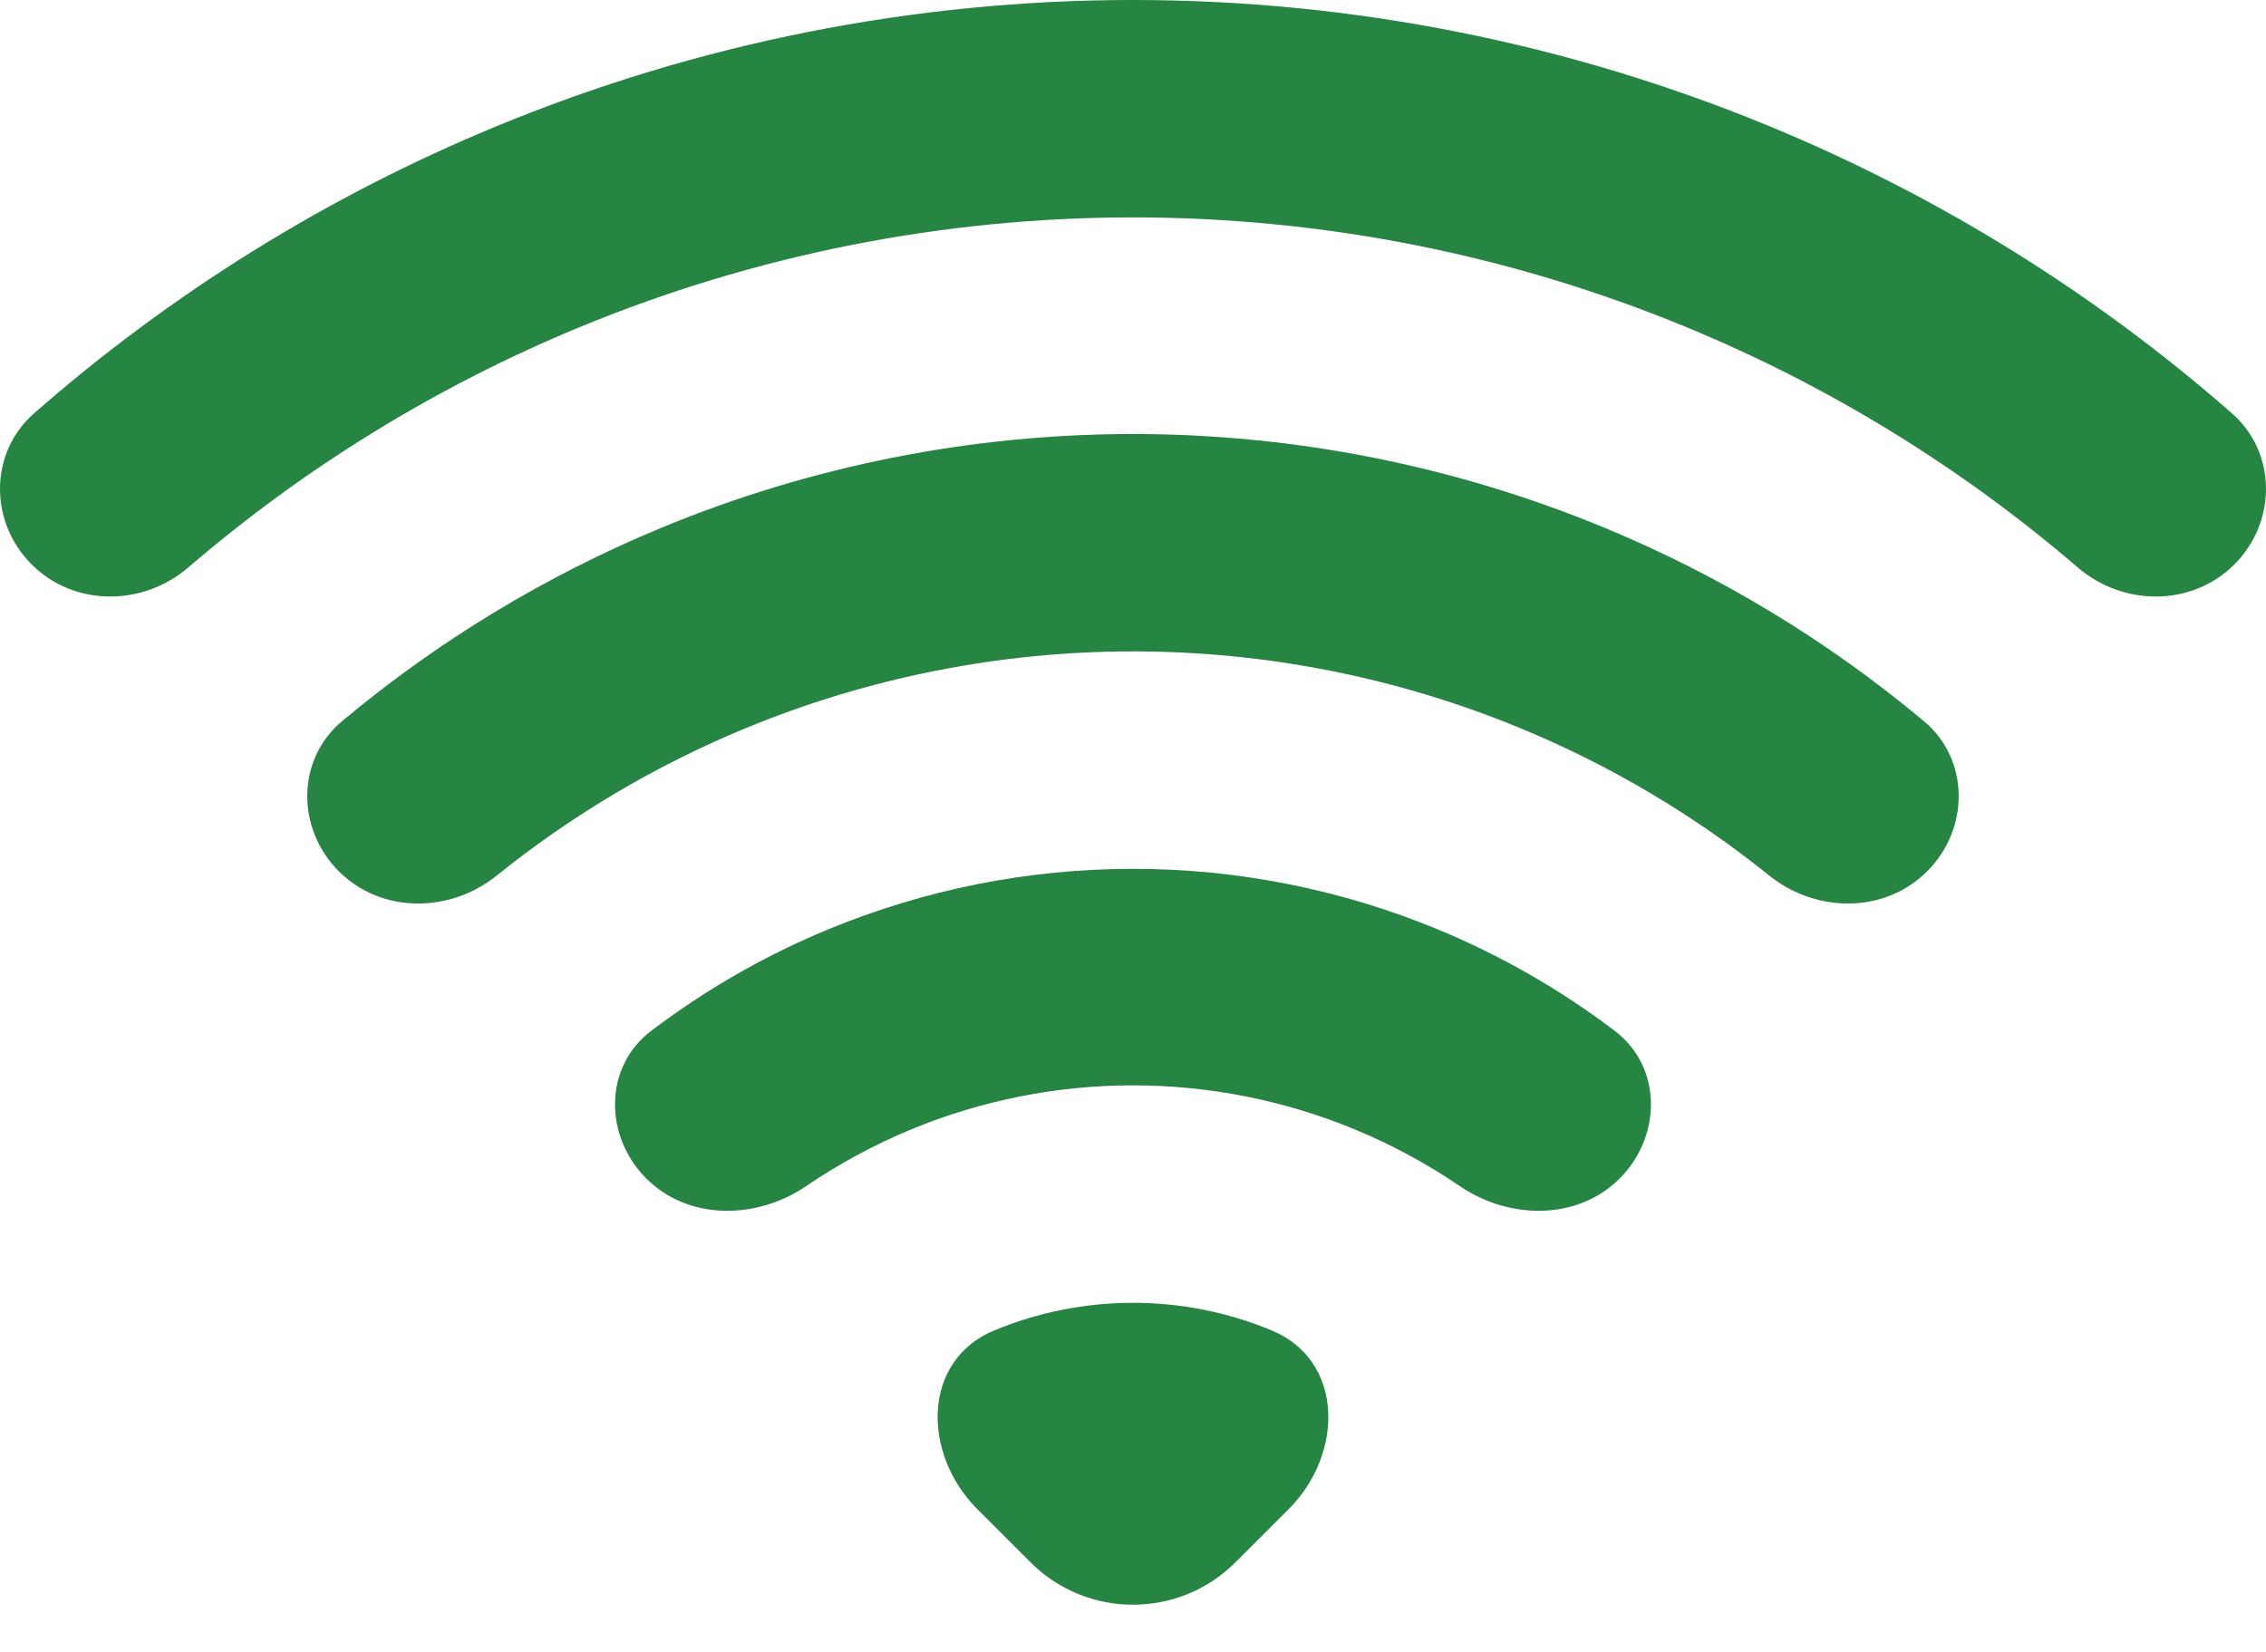 <svg width="144" height="105" viewBox="0 0 144 105" fill="none" xmlns="http://www.w3.org/2000/svg">
<path fill-rule="evenodd" clip-rule="evenodd" d="M112.523 8.054C123.238 12.489 133.137 18.647 141.833 26.269C144.703 28.785 144.689 33.178 141.989 35.877C139.289 38.575 134.927 38.553 132.032 36.065C124.638 29.711 116.269 24.561 107.232 20.821C96.062 16.198 84.091 13.818 72 13.818C59.911 13.818 47.94 16.198 36.769 20.822C27.733 24.562 19.364 29.711 11.97 36.065C9.075 38.553 4.713 38.575 2.012 35.877C-0.689 33.179 -0.703 28.785 2.168 26.268C10.863 18.646 20.761 12.489 31.476 8.054C44.324 2.737 58.093 0 71.999 0C85.905 0 99.675 2.737 112.523 8.054Z" fill="#268543"/>
<path fill-rule="evenodd" clip-rule="evenodd" d="M101.958 33.542C109.322 36.59 116.165 40.739 122.257 45.835C125.184 48.285 125.166 52.686 122.466 55.384C119.766 58.082 115.409 58.048 112.436 55.655C107.661 51.811 102.353 48.661 96.666 46.307C88.846 43.069 80.465 41.404 72 41.404C63.535 41.404 55.153 43.07 47.333 46.307C41.647 48.66 36.338 51.811 31.563 55.655C28.589 58.048 24.233 58.082 21.533 55.384C18.832 52.686 18.814 48.285 21.742 45.835C27.833 40.739 34.676 36.59 42.04 33.541C51.539 29.611 61.719 27.587 71.999 27.587C82.279 27.587 92.46 29.611 101.958 33.542Z" fill="#268543"/>
<path d="M91.371 59.075C95.388 60.737 99.164 62.905 102.611 65.52C105.64 67.818 105.616 72.219 102.926 74.907C100.237 77.594 95.904 77.53 92.761 75.388C90.676 73.967 88.444 72.761 86.101 71.791C81.629 69.941 76.837 68.988 71.998 68.987C67.159 68.987 62.367 69.94 57.896 71.791C55.553 72.761 53.321 73.968 51.236 75.388C48.093 77.53 43.76 77.594 41.071 74.907C38.381 72.219 38.357 67.818 41.386 65.52C44.833 62.905 48.609 60.737 52.624 59.075C58.767 56.533 65.35 55.224 71.999 55.225C78.646 55.225 85.23 56.533 91.371 59.075Z" fill="#268543"/>
<path d="M81.885 95.933C85.415 92.406 85.421 86.469 80.808 84.56C78.016 83.404 75.022 82.809 71.999 82.809C68.976 82.809 65.983 83.404 63.19 84.56C58.577 86.469 58.583 92.406 62.114 95.933L65.488 99.305C69.084 102.898 74.914 102.898 78.51 99.305L81.885 95.933Z" fill="#268543"/>
</svg>
